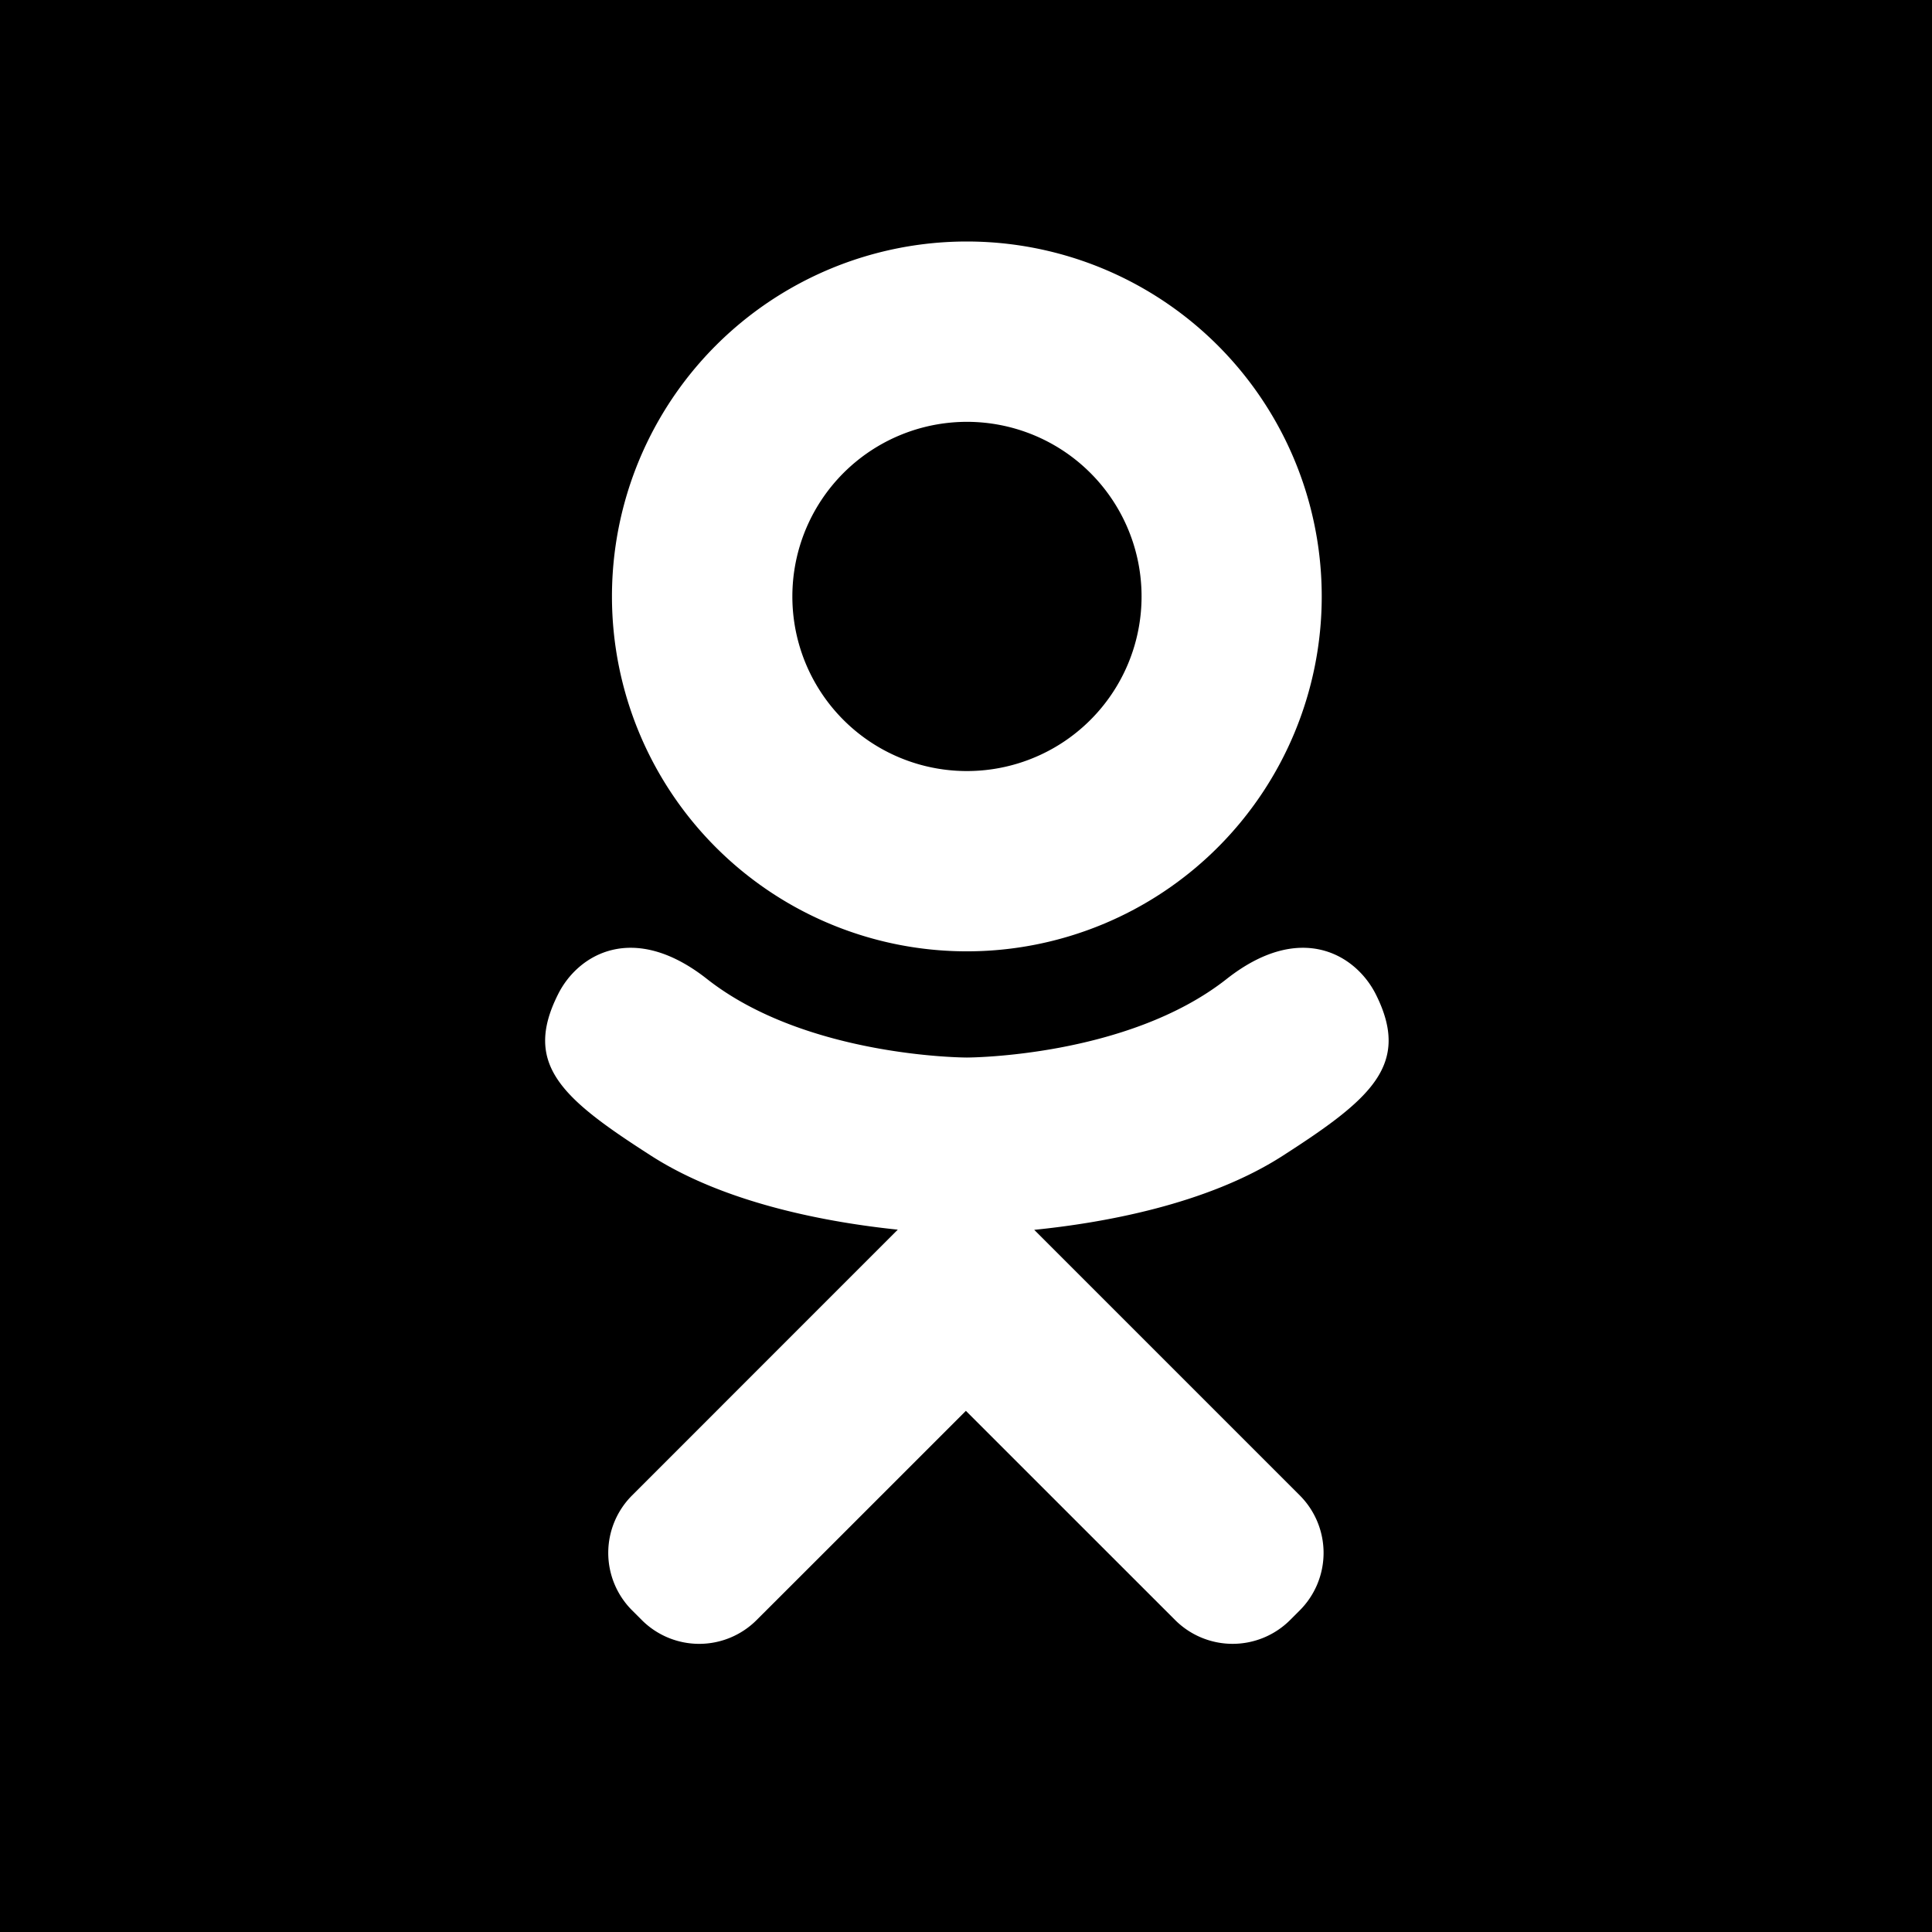 <?xml version="1.0" encoding="UTF-8" standalone="no"?><svg xmlns:dc="http://purl.org/dc/elements/1.1/" xmlns:cc="http://creativecommons.org/ns#" xmlns:rdf="http://www.w3.org/1999/02/22-rdf-syntax-ns#" xmlns="http://www.w3.org/2000/svg" id="svg2" version="1.1" xml:space="preserve" width="32" height="32" viewBox="0 0 32 32"><defs id="defs6"><clipPath clipPathUnits="userSpaceOnUse" id="clipPath16"><path d="M0 32h32V0H0v32z" id="path18"/></clipPath></defs><path d="M10.788 19.145c1.25.802 2.963 1.106 4.082 1.222l-.936.936-3.464 3.465a1.345 1.345 0 0 0 0 1.905l.159.159a1.344 1.344 0 0 0 1.904 0c.882-.88 2.151-2.15 3.465-3.464l3.465 3.464a1.347 1.347 0 0 0 1.906 0l.159-.159a1.347 1.347 0 0 0 0-1.905l-3.464-3.464-.934-.934c1.118-.113 2.849-.414 4.11-1.223 1.475-.948 2.129-1.511 1.551-2.672-.333-.667-1.252-1.222-2.474-.26-1.651 1.301-4.303 1.301-4.303 1.301s-2.651 0-4.304-1.301c-1.222-.962-2.142-.407-2.47.26-.581 1.161.073 1.724 1.548 2.67M16.014 4a5.878 5.878 0 0 0-5.878 5.879 5.878 5.878 0 1 0 11.756 0A5.878 5.878 0 0 0 16.014 4M32 32H0V0h32v32zM16.014 12.771a2.89 2.89 0 0 1-2.89-2.892 2.892 2.892 0 1 1 2.891 2.892" id="path8"/></svg>